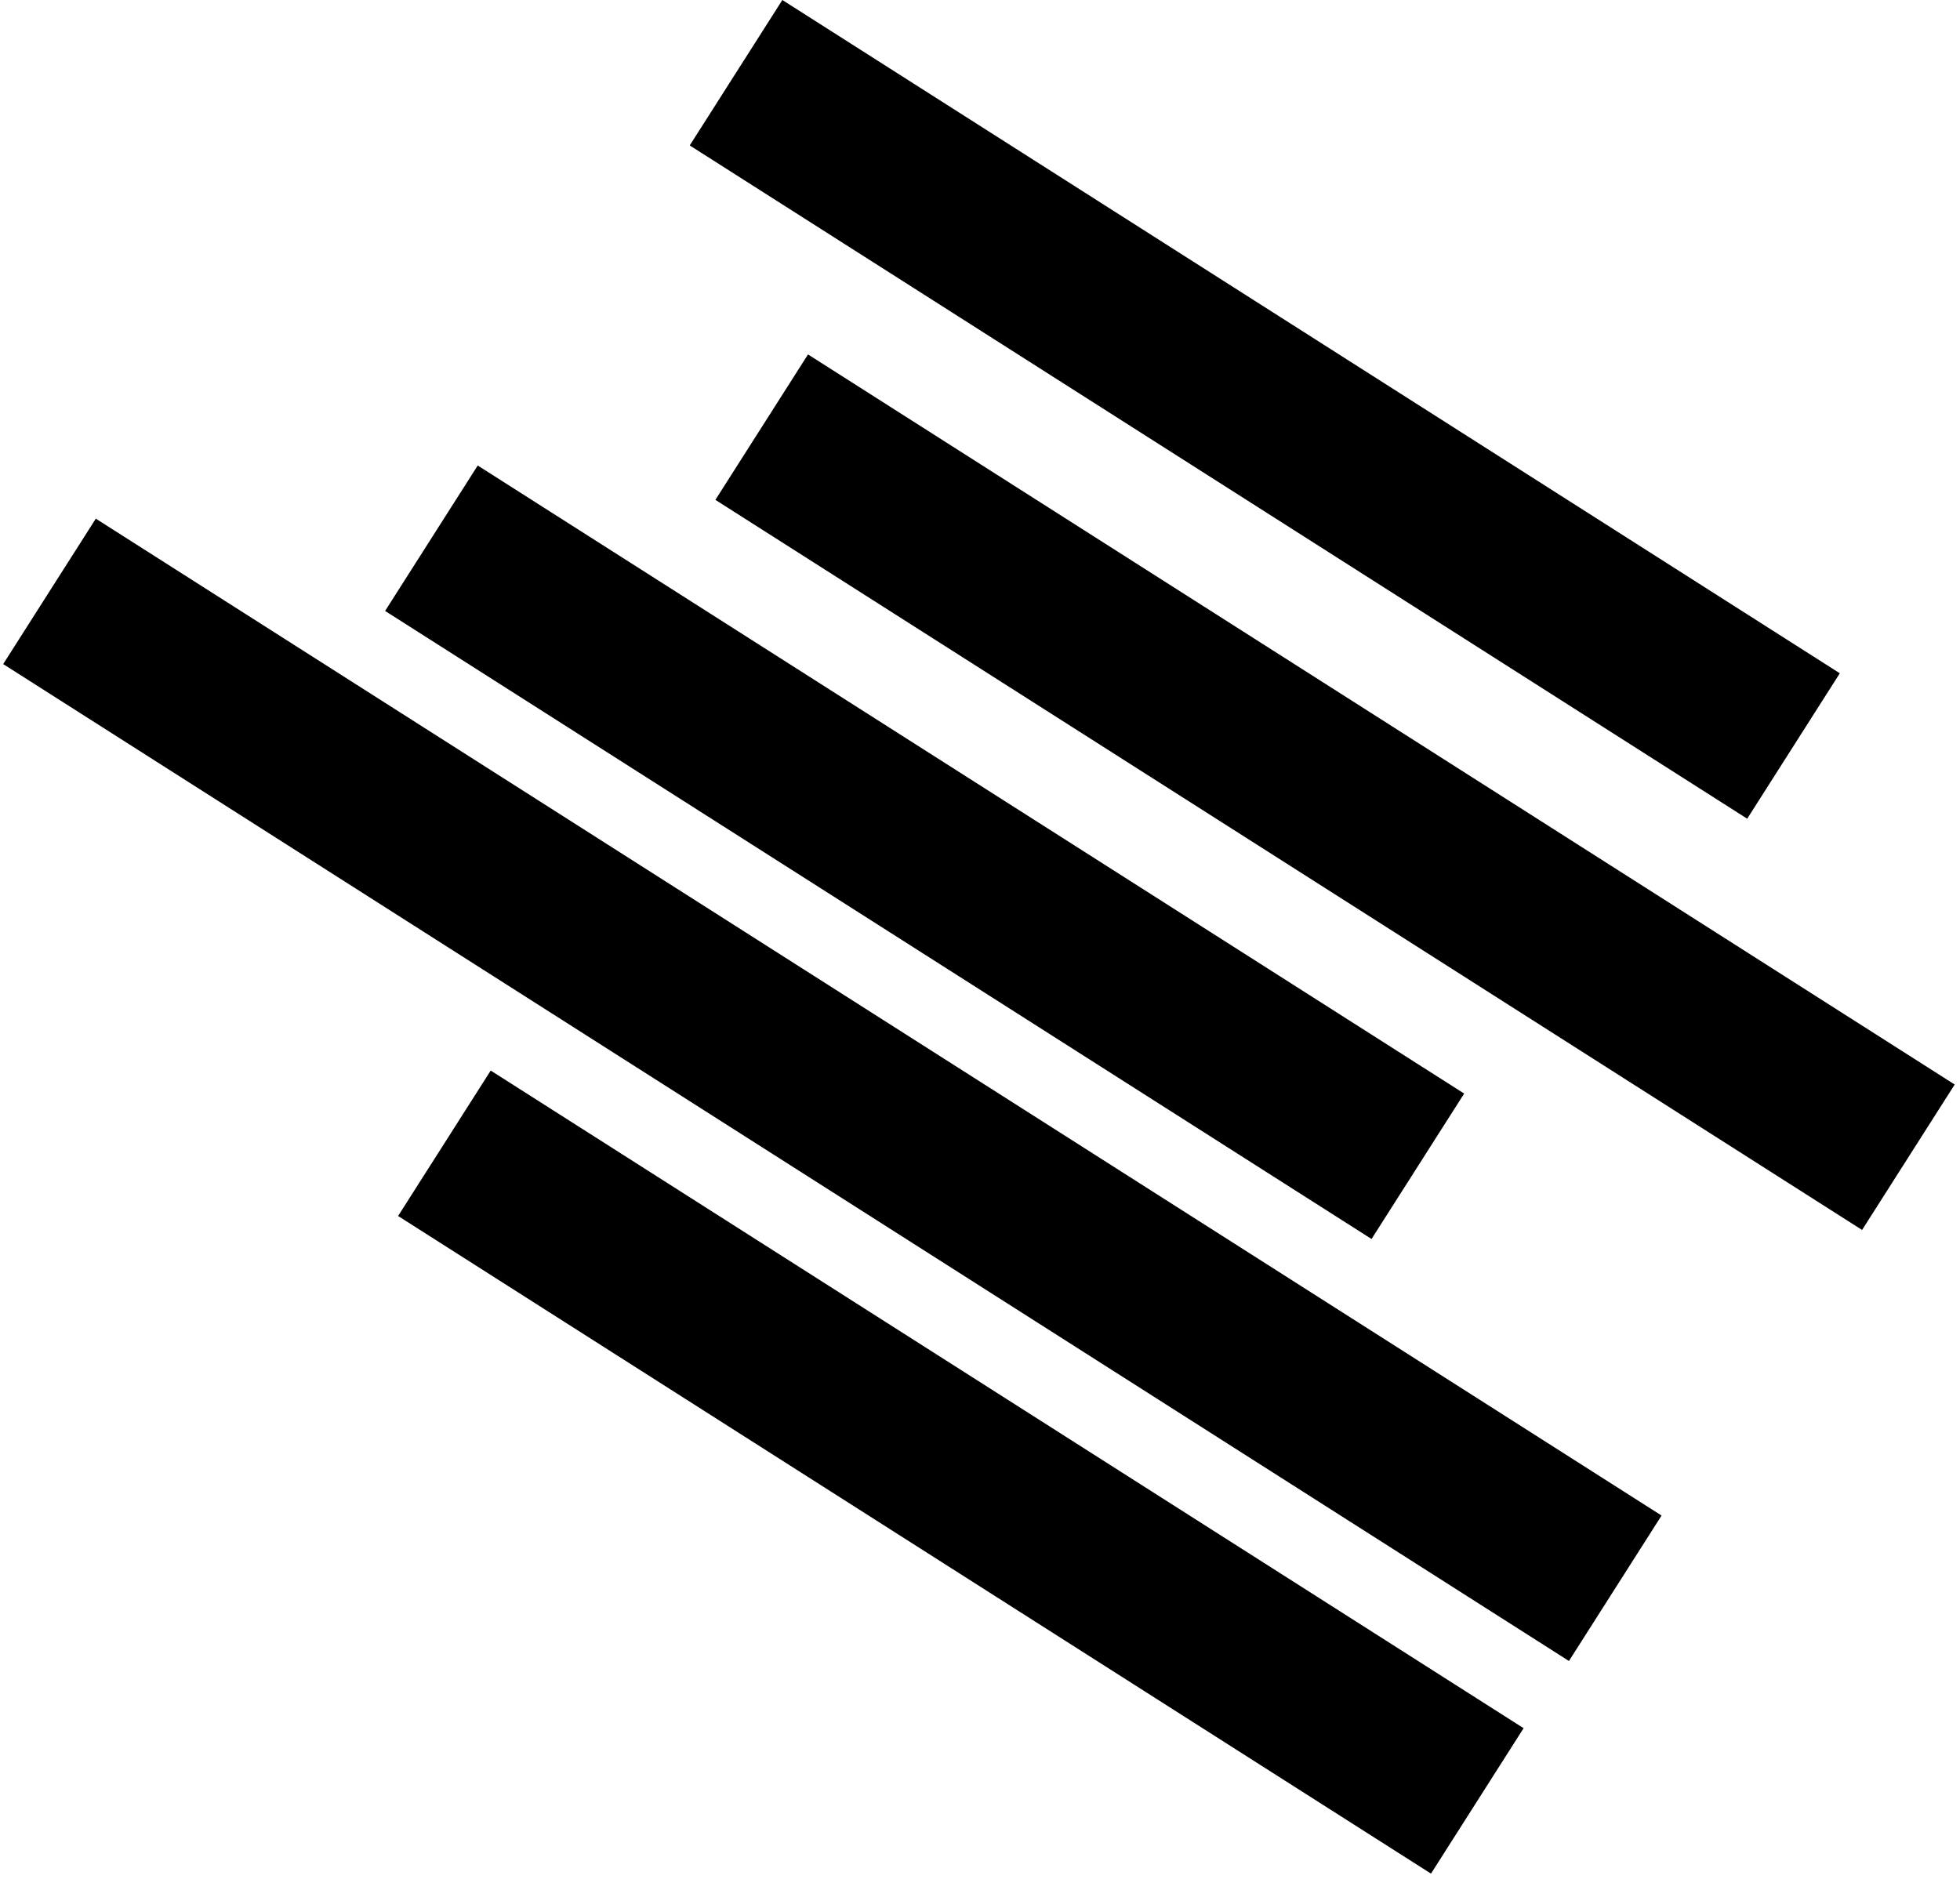 <svg width="341" height="327" viewBox="0 0 341 327" fill="none" xmlns="http://www.w3.org/2000/svg">
<rect x="136.114" width="218.111" height="30" transform="rotate(32.488 136.114 0)" fill="black"/>
<rect x="140.577" y="61.672" width="236.514" height="30" transform="rotate(32.488 140.577 61.672)" fill="black"/>
<rect x="83.114" y="81" width="203.461" height="30" transform="rotate(32.488 83.114 81)" fill="black"/>
<rect x="16.669" y="90.246" width="322.949" height="30" transform="rotate(32.488 16.669 90.246)" fill="black"/>
<rect x="85.374" y="186.279" width="213.043" height="30" transform="rotate(32.488 85.374 186.279)" fill="black"/>
</svg>
